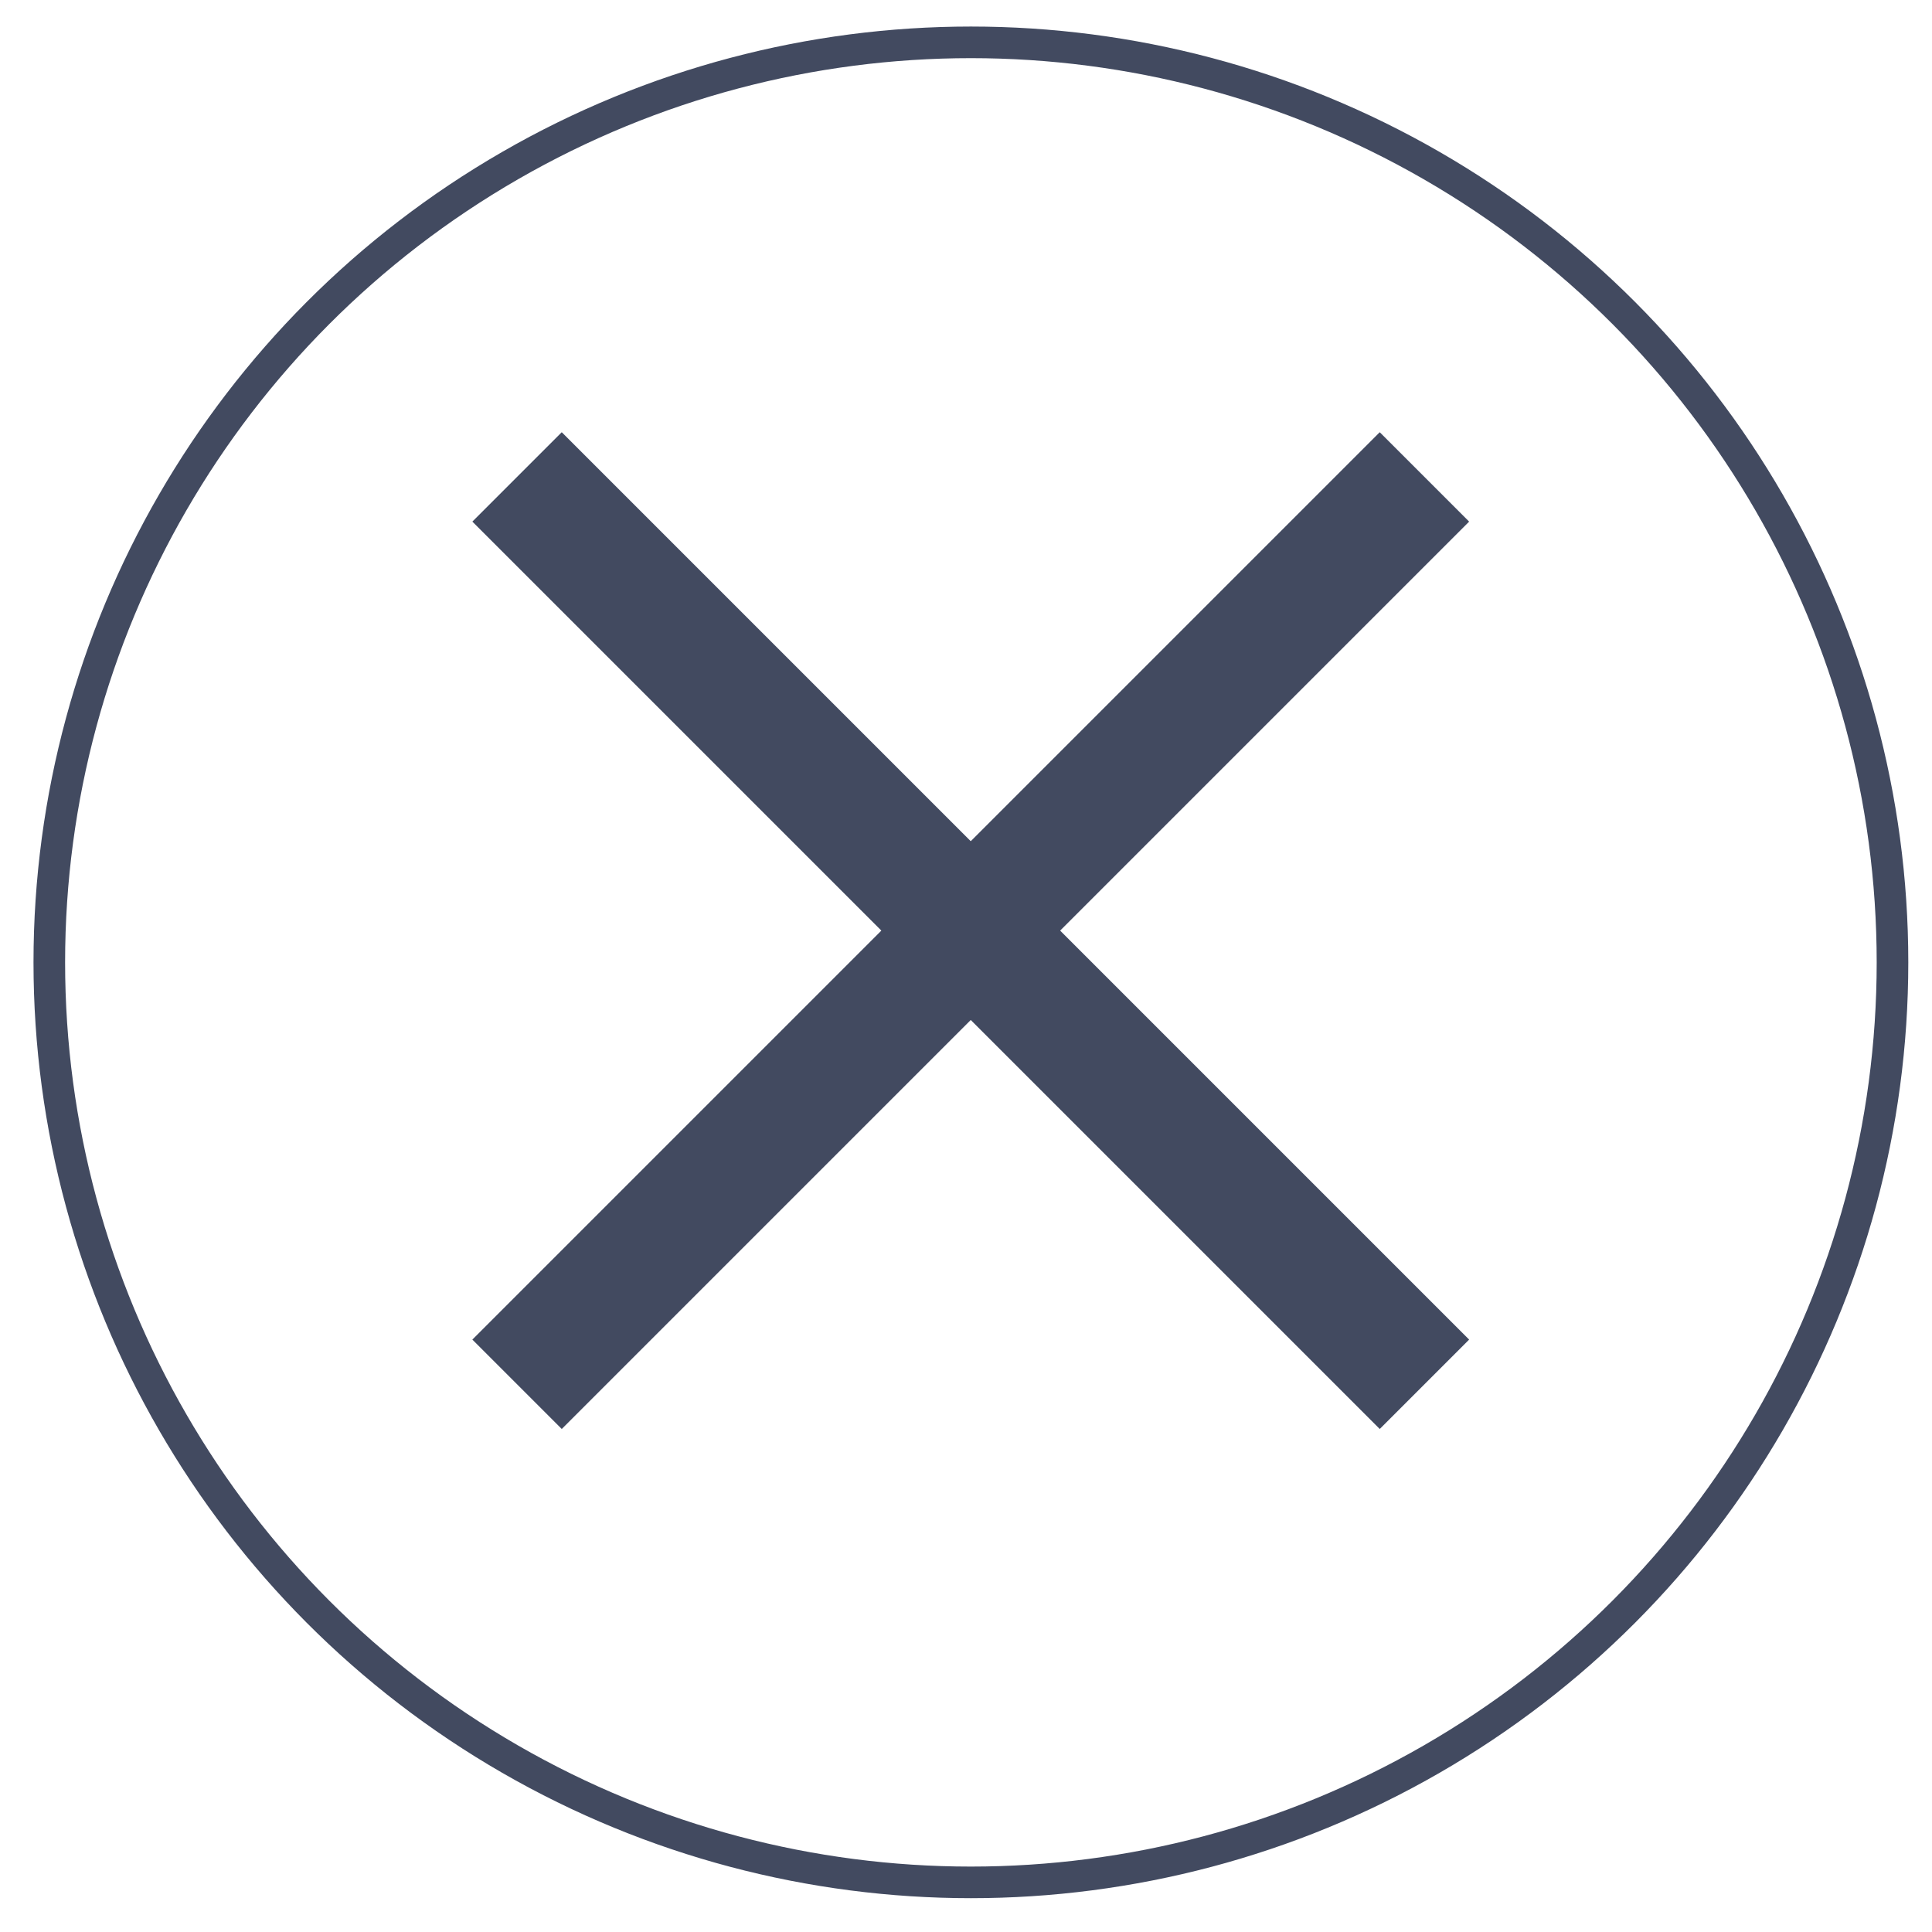 <svg id="Layer_1" data-name="Layer 1" xmlns="http://www.w3.org/2000/svg" viewBox="0 0 61.13 61.13"><defs><style>.cls-1,.cls-2{fill:none;stroke:#424a60;stroke-miterlimit:10;}.cls-2{stroke-width:4px;}</style></defs><title>cancel_</title><ellipse class="cls-1" cx="30.72" cy="30.45" rx="29.16" ry="29.11"/><line class="cls-2" x1="45.07" y1="15.09" x2="16.36" y2="43.8"/><line class="cls-2" x1="45.07" y1="43.8" x2="16.36" y2="15.09"/></svg>